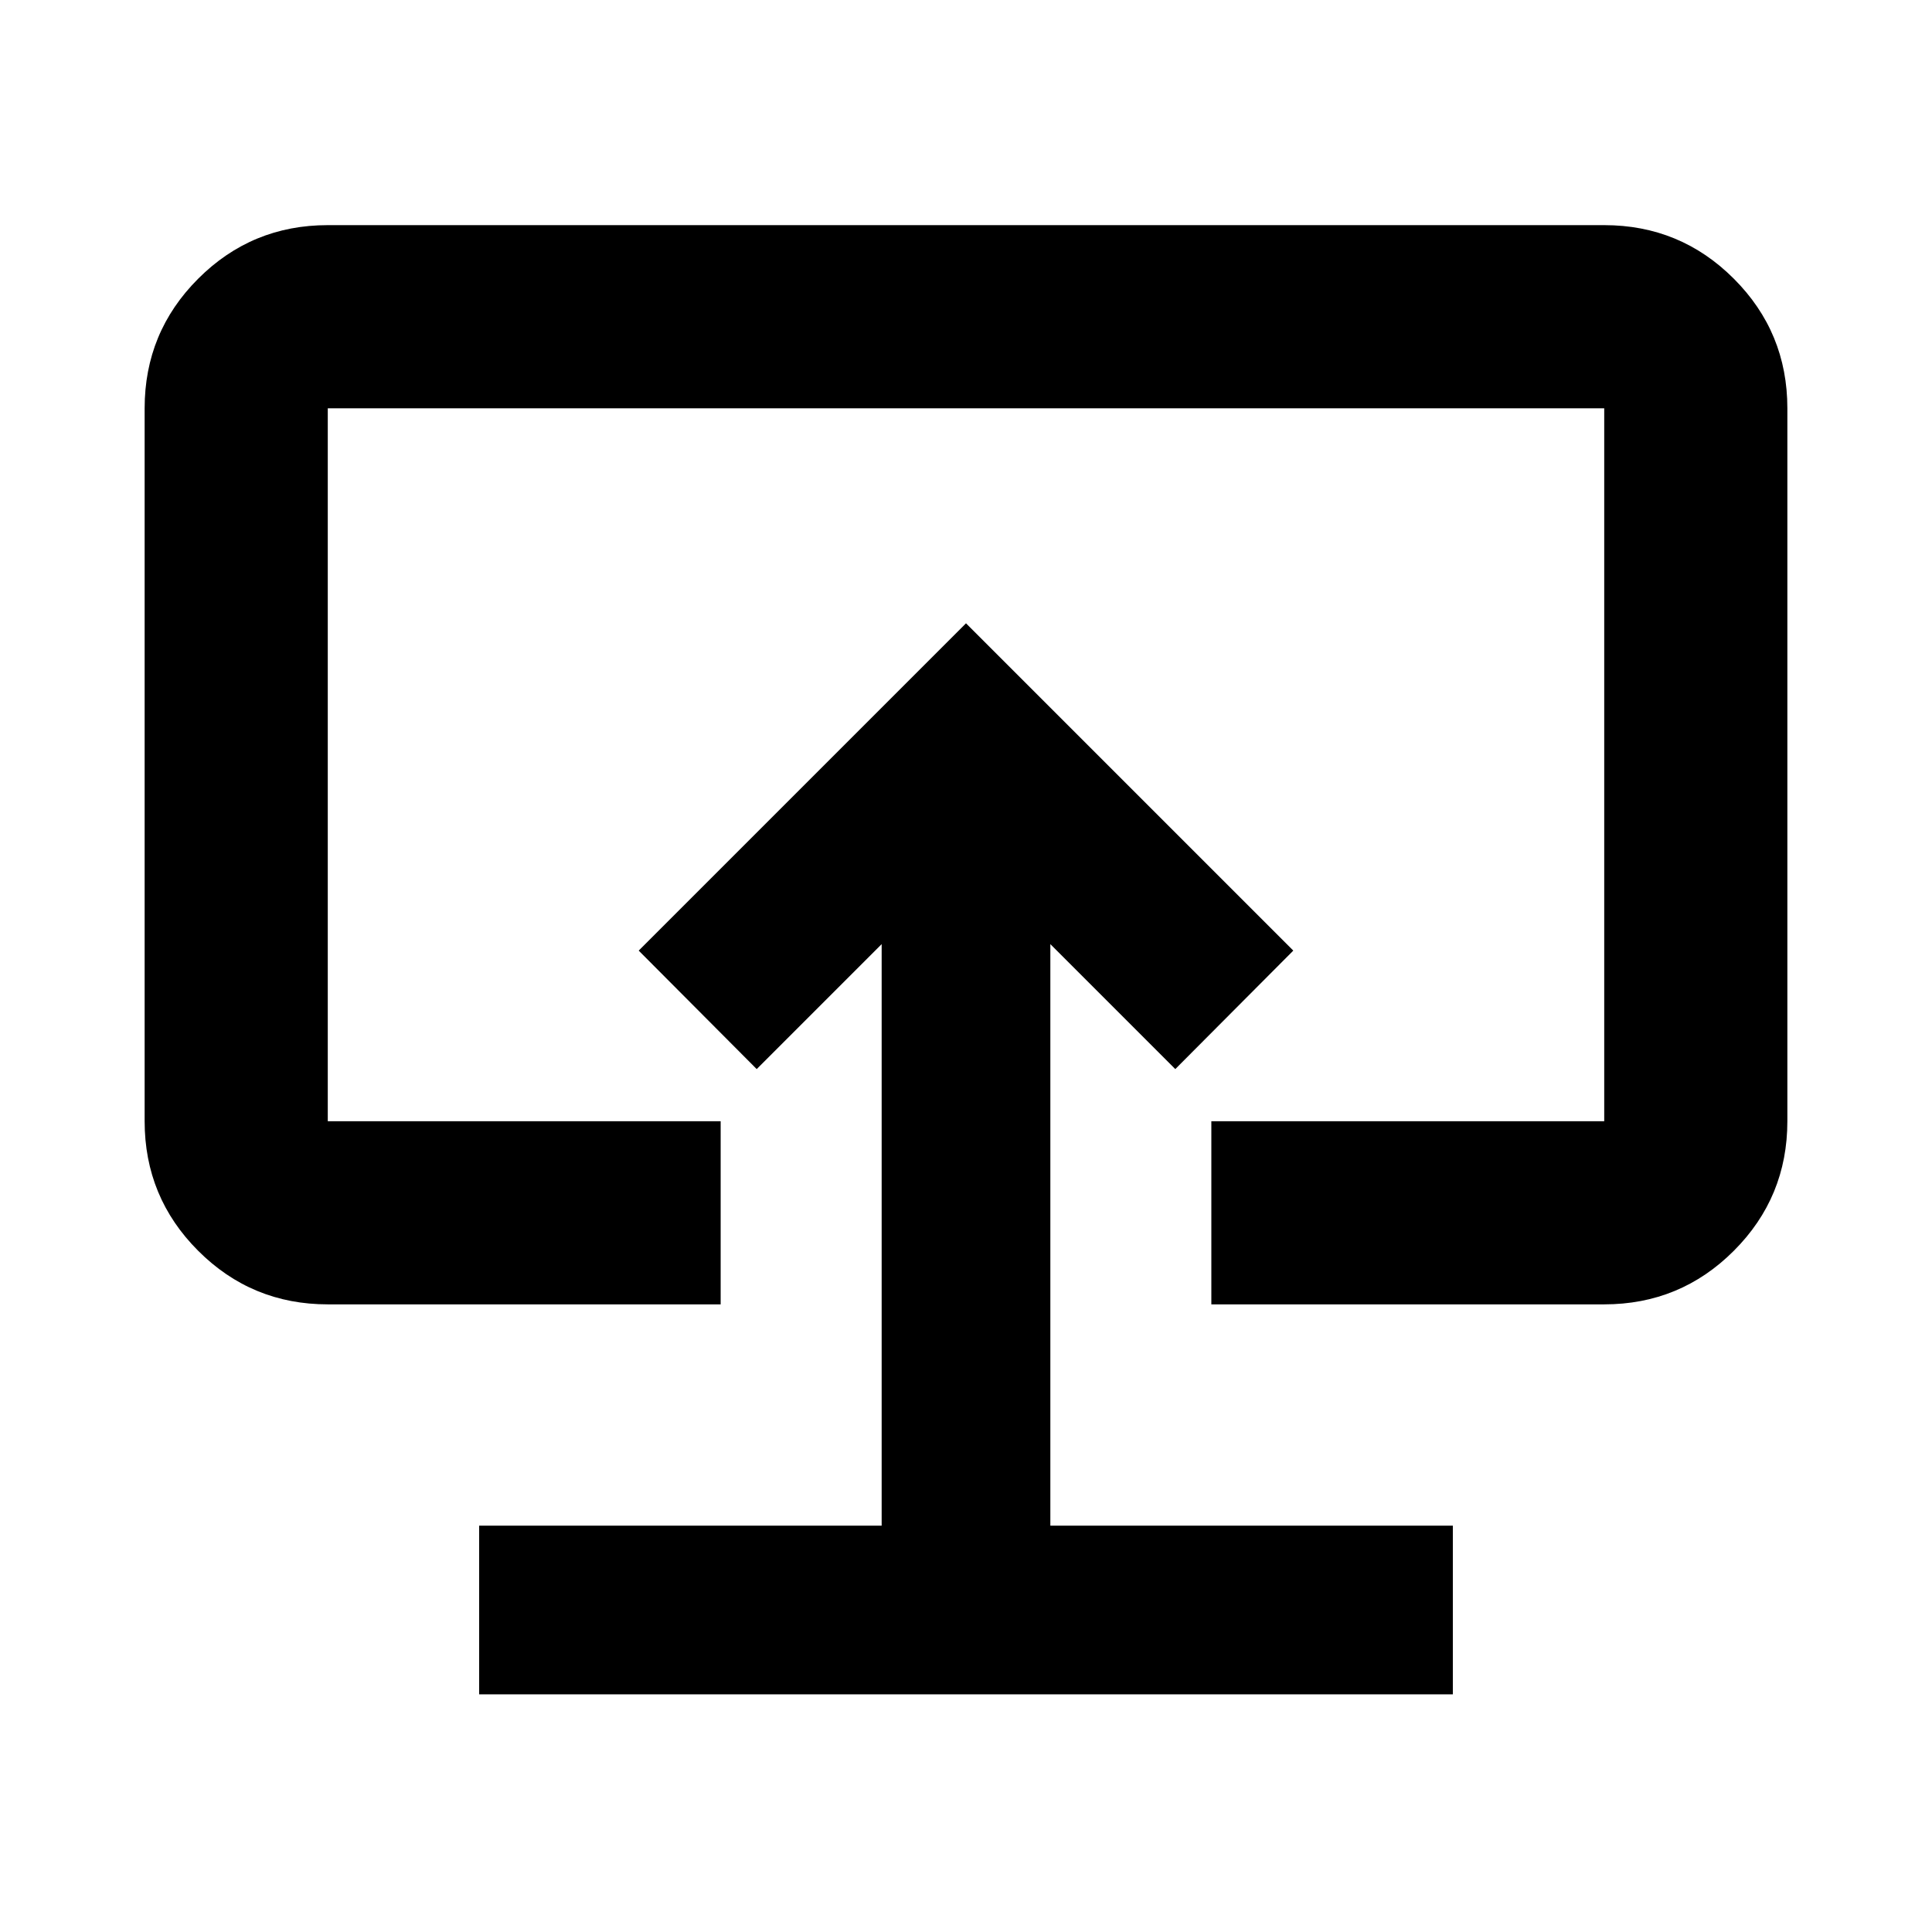 <svg xmlns="http://www.w3.org/2000/svg" height="24" viewBox="0 -960 960 960" width="24"><path d="M238.09-118.09h483.82v-83.82h-200v-288.96L584-428.78l58.63-58.87L480-650.28 317.37-487.65 376-428.78l62.09-62.09v288.96h-200v83.82ZM480-479.52ZM162.87-311.87q-37.78 0-64.39-26.61t-26.61-64.39v-354.26q0-37.78 26.61-64.39t64.39-26.61h634.26q37.78 0 64.39 26.61t26.61 64.39v354.26q0 37.78-26.61 64.39t-64.39 26.61H601.91v-91h195.22v-354.26H162.87v354.26h195.22v91H162.87Z"/></svg>